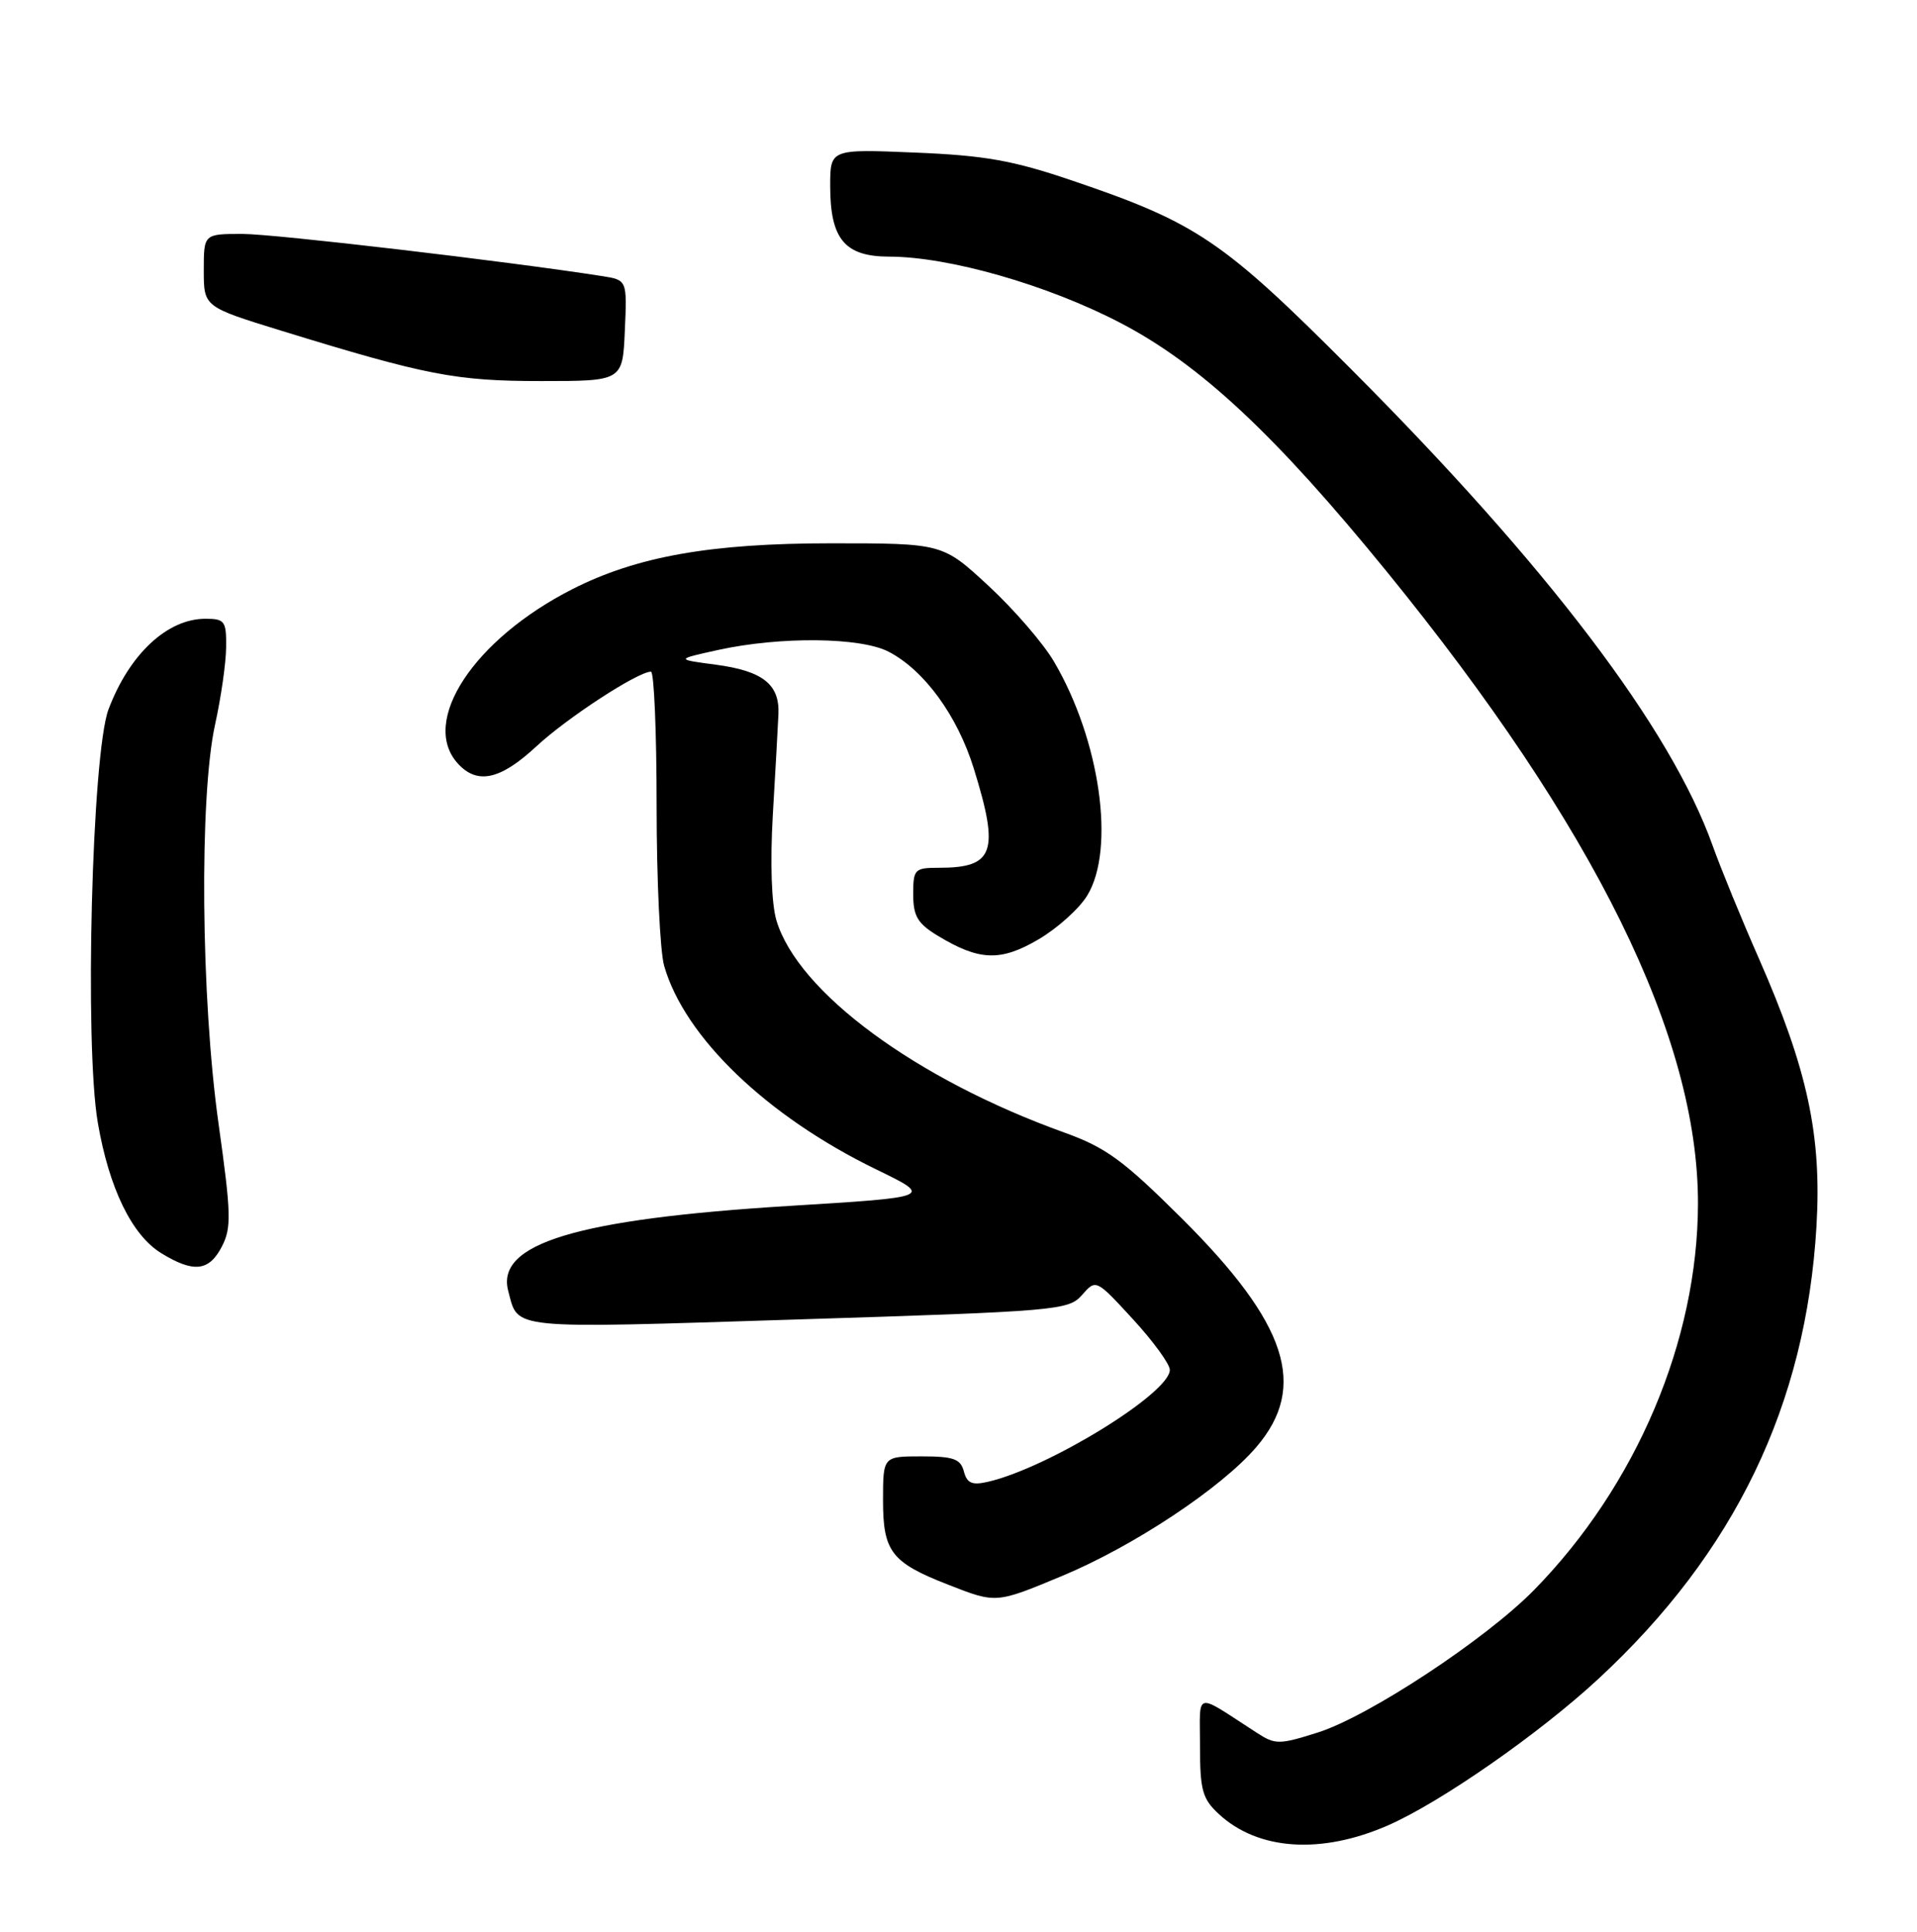 <?xml version="1.0" encoding="UTF-8" standalone="no"?>
<!DOCTYPE svg PUBLIC "-//W3C//DTD SVG 1.1//EN" "http://www.w3.org/Graphics/SVG/1.1/DTD/svg11.dtd" >
<svg xmlns="http://www.w3.org/2000/svg" xmlns:xlink="http://www.w3.org/1999/xlink" version="1.1" viewBox="0 0 254 256">
 <g >
 <path fill="currentColor"
d=" M 183.91 241.90 C 190.86 238.86 203.96 229.74 211.76 222.51 C 229.86 205.75 239.29 186.19 240.68 162.50 C 241.39 150.48 239.50 141.70 233.04 127.00 C 230.74 121.78 227.99 115.05 226.92 112.06 C 221.37 96.52 205.09 75.06 179.03 48.93 C 161.97 31.82 158.59 29.53 141.95 23.89 C 134.20 21.26 130.48 20.60 121.25 20.22 C 110.00 19.75 110.00 19.75 110.00 24.65 C 110.00 31.69 111.93 34.00 117.81 34.01 C 125.74 34.02 138.78 37.75 148.43 42.78 C 159.00 48.28 168.94 57.57 183.77 75.78 C 211.32 109.64 225.01 137.45 224.98 159.50 C 224.95 177.67 216.82 196.86 203.28 210.69 C 196.88 217.23 181.33 227.48 174.59 229.60 C 169.50 231.21 168.97 231.21 166.57 229.66 C 158.10 224.19 159.00 223.98 159.00 231.43 C 159.00 237.24 159.32 238.39 161.49 240.40 C 166.69 245.22 175.05 245.78 183.91 241.90 Z  M 140.72 208.85 C 150.20 204.90 161.83 197.19 166.46 191.77 C 173.32 183.76 170.60 175.42 156.58 161.46 C 148.82 153.74 146.55 152.08 141.00 150.08 C 121.35 143.01 105.73 131.49 102.88 121.99 C 102.22 119.78 102.03 114.35 102.40 107.95 C 102.74 102.20 103.07 96.23 103.14 94.68 C 103.33 90.71 101.09 88.92 94.87 88.09 C 89.50 87.38 89.50 87.38 95.17 86.13 C 103.41 84.33 114.01 84.44 117.73 86.36 C 122.46 88.81 126.85 94.83 129.03 101.86 C 132.46 112.91 131.72 115.00 124.42 115.00 C 121.18 115.00 121.00 115.18 121.00 118.51 C 121.00 121.40 121.58 122.38 124.21 123.98 C 129.74 127.34 132.55 127.45 137.58 124.50 C 140.08 123.04 143.00 120.42 144.06 118.67 C 147.81 112.52 145.77 98.10 139.66 87.69 C 138.25 85.27 134.35 80.76 130.99 77.65 C 124.89 72.00 124.89 72.00 110.10 72.00 C 94.15 72.00 84.37 73.74 75.83 78.08 C 62.77 84.73 55.62 95.61 60.65 101.17 C 63.23 104.02 66.28 103.36 71.08 98.90 C 75.15 95.12 84.49 89.03 86.25 89.01 C 86.66 89.00 87.00 96.99 87.00 106.76 C 87.00 116.52 87.45 126.08 88.00 128.00 C 90.71 137.46 101.62 147.93 116.07 154.96 C 123.65 158.64 123.65 158.64 104.57 159.81 C 76.40 161.55 65.67 164.80 67.34 171.08 C 68.71 176.24 67.04 176.08 105.56 174.86 C 140.15 173.77 141.57 173.65 143.36 171.62 C 145.22 169.50 145.22 169.50 150.11 174.82 C 152.80 177.75 155.00 180.77 155.00 181.54 C 155.00 184.63 138.85 194.56 130.86 196.38 C 128.79 196.85 128.12 196.56 127.71 194.99 C 127.27 193.33 126.34 193.00 122.09 193.00 C 117.00 193.00 117.00 193.00 117.00 198.85 C 117.00 205.63 118.11 207.07 125.64 210.01 C 132.01 212.50 131.93 212.51 140.72 208.85 Z  M 29.40 165.19 C 30.68 162.71 30.63 160.84 28.96 148.94 C 26.62 132.34 26.39 105.60 28.50 96.00 C 29.29 92.42 29.95 87.81 29.96 85.75 C 30.00 82.31 29.77 82.00 27.22 82.00 C 22.16 82.00 17.14 86.69 14.38 94.00 C 12.18 99.81 11.18 138.41 12.96 148.78 C 14.45 157.47 17.48 163.71 21.39 166.09 C 25.67 168.71 27.70 168.48 29.40 165.19 Z  M 82.79 43.80 C 83.09 37.11 83.09 37.11 79.79 36.59 C 67.17 34.62 36.35 31.00 32.13 31.00 C 27.00 31.00 27.00 31.00 27.00 35.83 C 27.00 40.66 27.00 40.66 37.25 43.82 C 56.48 49.74 60.39 50.50 71.70 50.50 C 82.50 50.50 82.50 50.50 82.79 43.80 Z "/>
</g>
</svg>